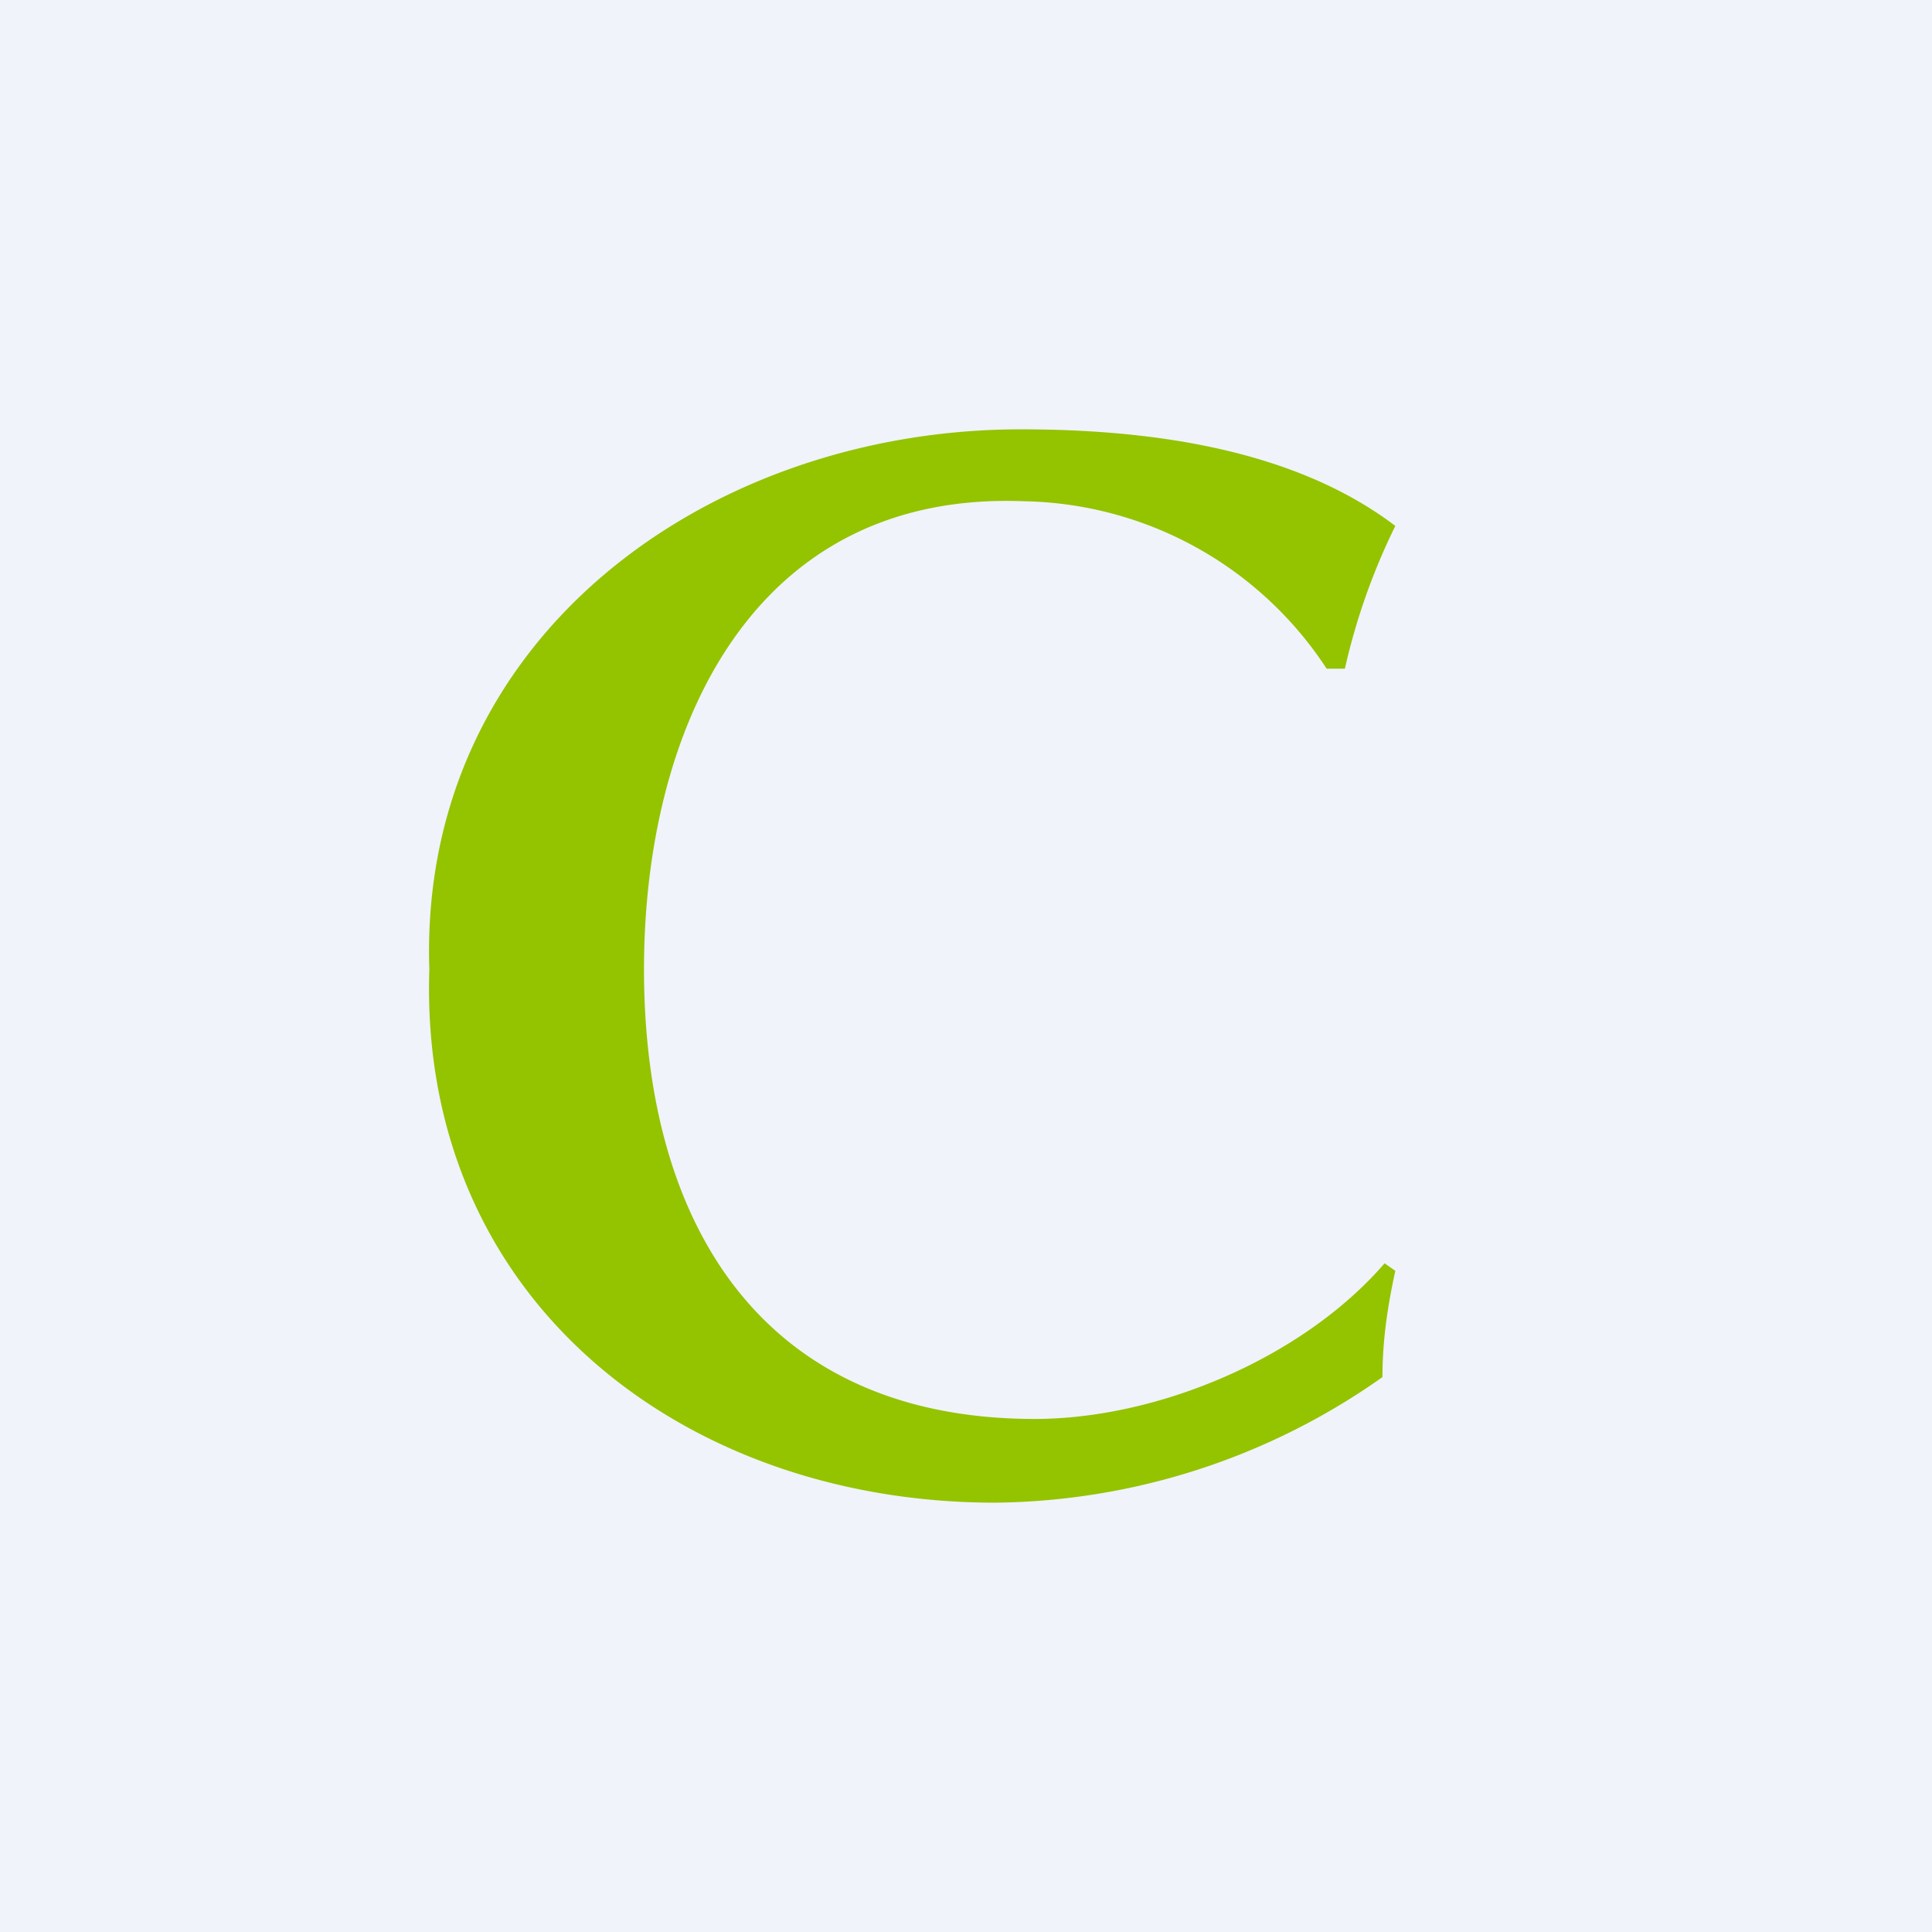 <!-- by TradingView --><svg width="18" height="18" viewBox="0 0 18 18" xmlns="http://www.w3.org/2000/svg"><path fill="#F0F3FA" d="M0 0h18v18H0z"/><path d="M9.51 4c1.17 0 2.53.17 3.49.9a5.98 5.98 0 0 0-.47 1.33h-.17a3.44 3.44 0 0 0-2.82-1.56C7 4.57 6 6.8 6 9.03c0 2.4 1.12 4.19 3.64 4.19 1.15 0 2.5-.57 3.26-1.45l.1.07c-.07.32-.12.64-.12.99A6.35 6.35 0 0 1 9.27 14C6.37 14 3.9 12.11 4 9.03 3.9 5.93 6.61 4 9.51 4Z" fill="#94C300"/></svg>